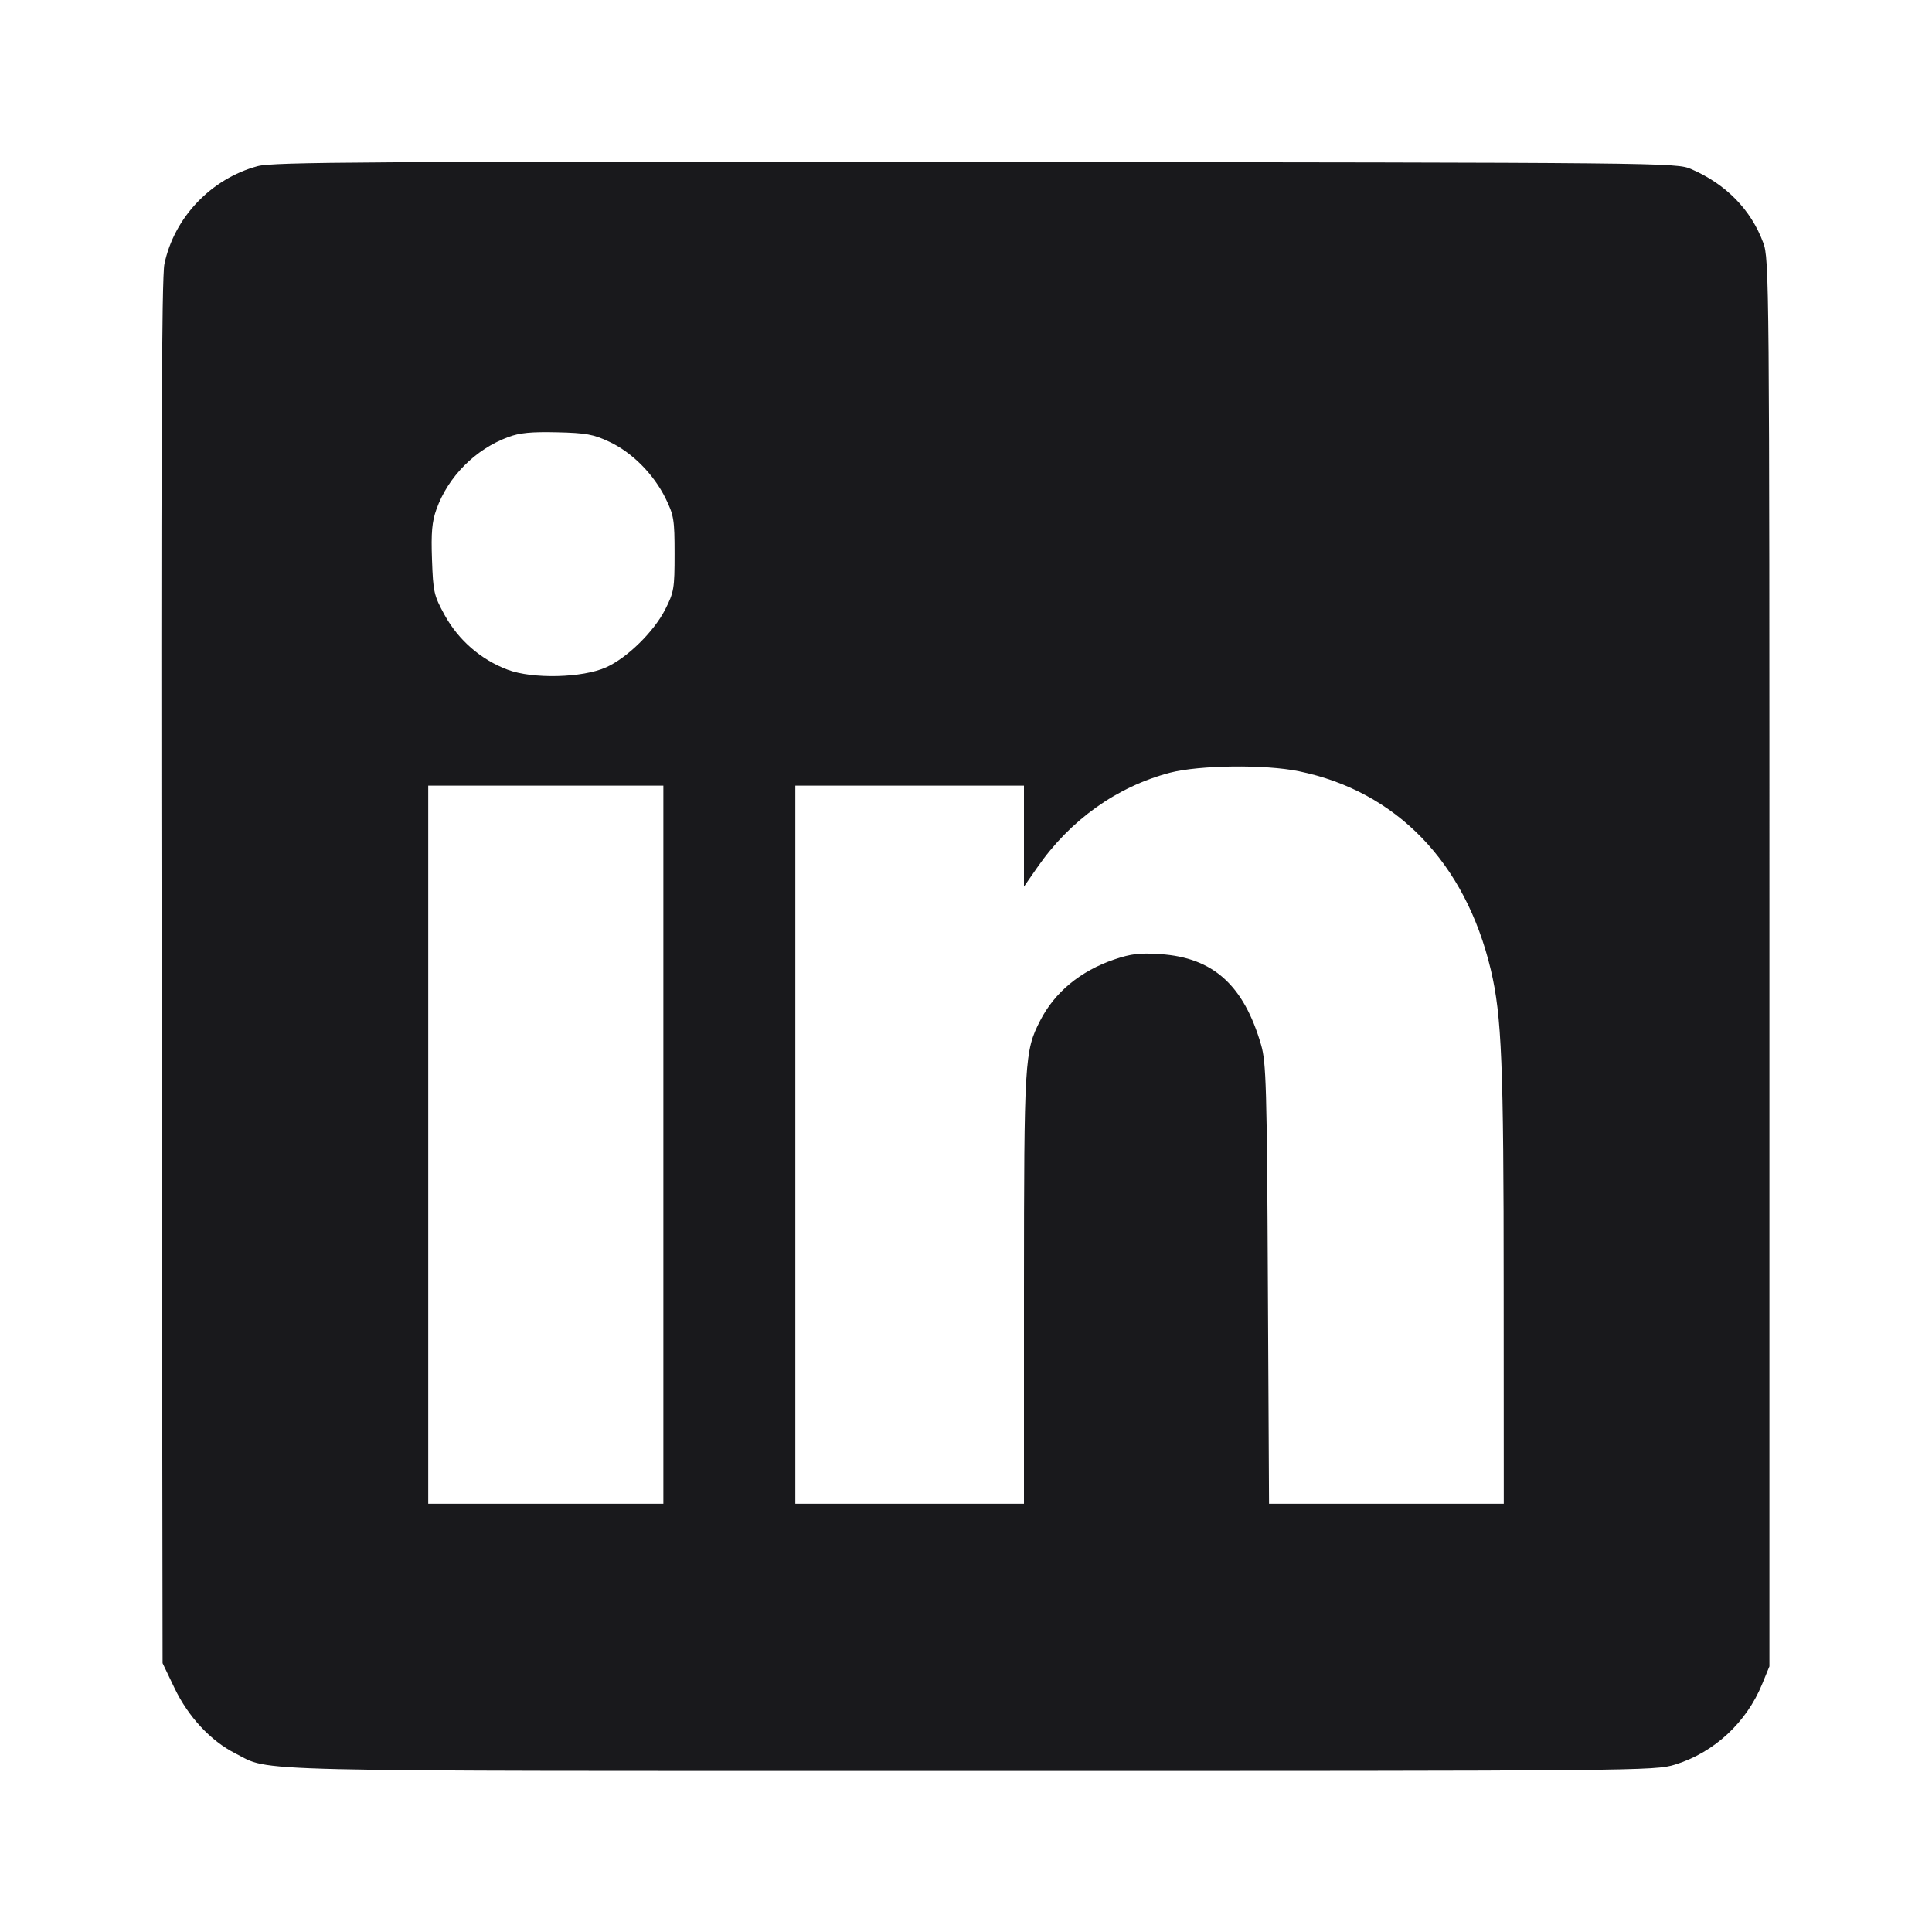 <svg xmlns="http://www.w3.org/2000/svg" width="20" height="20" fill="none"><path d="M2.667 1.720 C 2.185 1.850,1.803 2.251,1.702 2.733 C 1.673 2.870,1.666 4.737,1.673 10.067 L 1.683 17.217 1.807 17.476 C 1.949 17.772,2.181 18.022,2.436 18.151 C 2.817 18.344,2.359 18.333,10.053 18.333 C 17.005 18.333,17.130 18.332,17.340 18.267 C 17.743 18.143,18.079 17.832,18.242 17.433 L 18.317 17.250 18.317 9.967 C 18.317 2.891,18.315 2.678,18.253 2.513 C 18.126 2.170,17.866 1.905,17.506 1.750 C 17.352 1.684,17.275 1.683,10.100 1.677 C 3.796 1.671,2.826 1.677,2.667 1.720 M6.307 4.573 C 6.543 4.683,6.766 4.908,6.890 5.159 C 6.976 5.335,6.983 5.381,6.983 5.733 C 6.983 6.091,6.977 6.130,6.886 6.309 C 6.769 6.539,6.493 6.810,6.275 6.908 C 6.031 7.018,5.515 7.031,5.255 6.933 C 4.979 6.829,4.746 6.627,4.603 6.367 C 4.491 6.163,4.484 6.128,4.472 5.793 C 4.462 5.512,4.472 5.400,4.518 5.272 C 4.639 4.934,4.920 4.651,5.260 4.525 C 5.380 4.480,5.499 4.469,5.767 4.475 C 6.066 4.482,6.144 4.496,6.307 4.573 M13.446 7.984 C 14.457 8.192,15.169 8.930,15.433 10.040 C 15.546 10.517,15.566 11.014,15.566 13.325 L 15.567 15.567 14.352 15.567 L 13.137 15.567 13.125 13.292 C 13.115 11.249,13.107 10.996,13.055 10.817 C 12.875 10.198,12.559 9.913,12.010 9.877 C 11.799 9.863,11.710 9.873,11.536 9.932 C 11.185 10.051,10.917 10.272,10.767 10.567 C 10.606 10.881,10.601 10.970,10.600 13.342 L 10.600 15.567 9.417 15.567 L 8.233 15.567 8.233 11.850 L 8.233 8.133 9.417 8.133 L 10.600 8.133 10.600 8.656 L 10.600 9.178 10.737 8.981 C 11.077 8.489,11.561 8.144,12.112 7.999 C 12.417 7.920,13.097 7.912,13.446 7.984 M6.867 11.850 L 6.867 15.567 5.650 15.567 L 4.433 15.567 4.433 11.850 L 4.433 8.133 5.650 8.133 L 6.867 8.133 6.867 11.850 " fill="#19191C" stroke="none" fill-rule="evenodd"></path></svg>